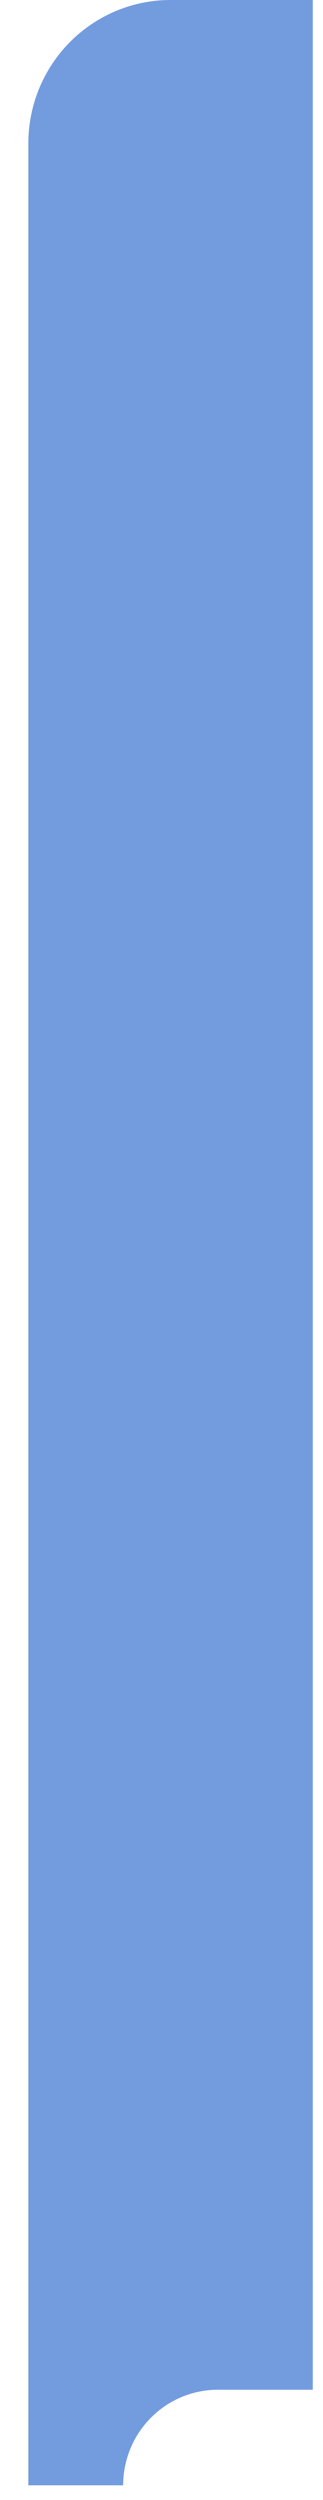 <svg width="11" height="85" viewBox="0 0 11 85" fill="none" xmlns="http://www.w3.org/2000/svg">
<path opacity="0.77" d="M5.808 0C4.524 0 3.292 0.514 2.384 1.428C1.475 2.342 0.965 3.582 0.965 4.875V84.5H4.194C4.194 83.638 4.534 82.811 5.14 82.202C5.745 81.592 6.566 81.25 7.423 81.25H10.652V0H5.808Z" fill="#4B7FD6"/>
</svg>
